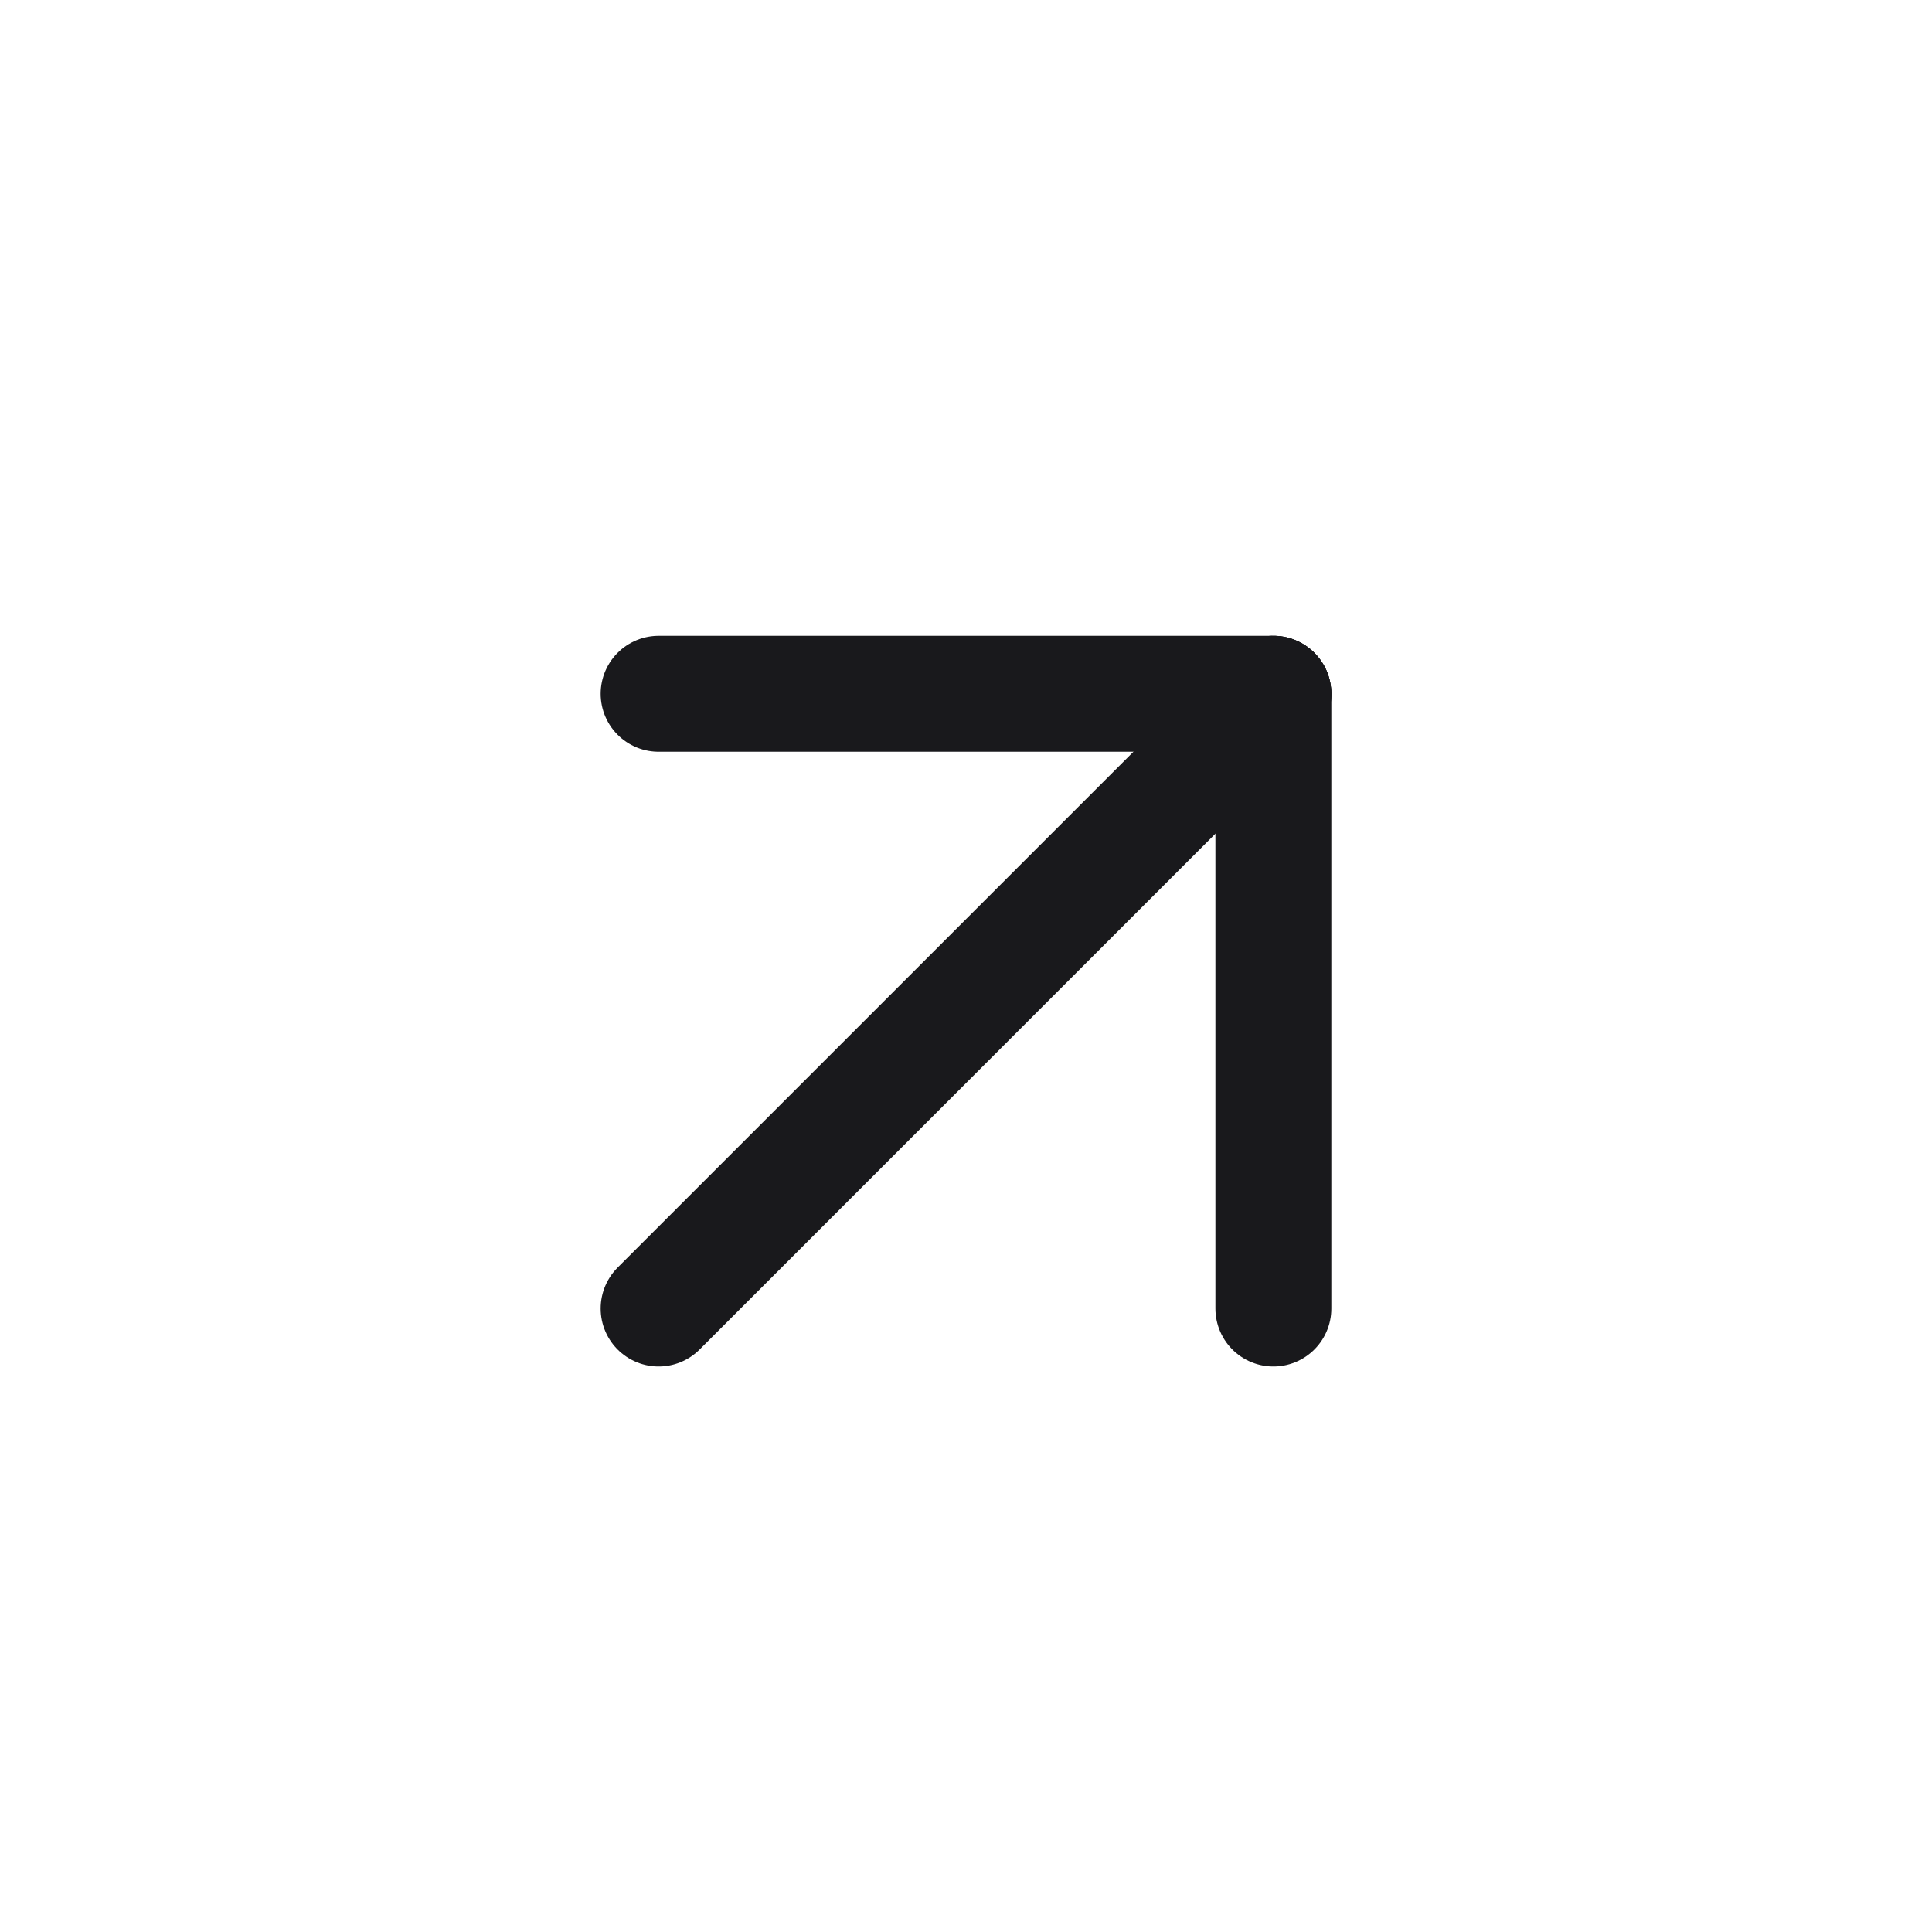 <svg xmlns="http://www.w3.org/2000/svg" width="20" height="20" fill="none" viewBox="0 0 20 20"><path stroke="#19191C" stroke-linecap="round" stroke-width="1.2" d="M6.818 13.546L13.182 7.182"/><path stroke="#19191C" stroke-linecap="round" stroke-width="1.2" d="M6.818 7.182H13.182"/><path stroke="#19191C" stroke-linecap="round" stroke-width="1.2" d="M13.182 13.546V7.182"/></svg>